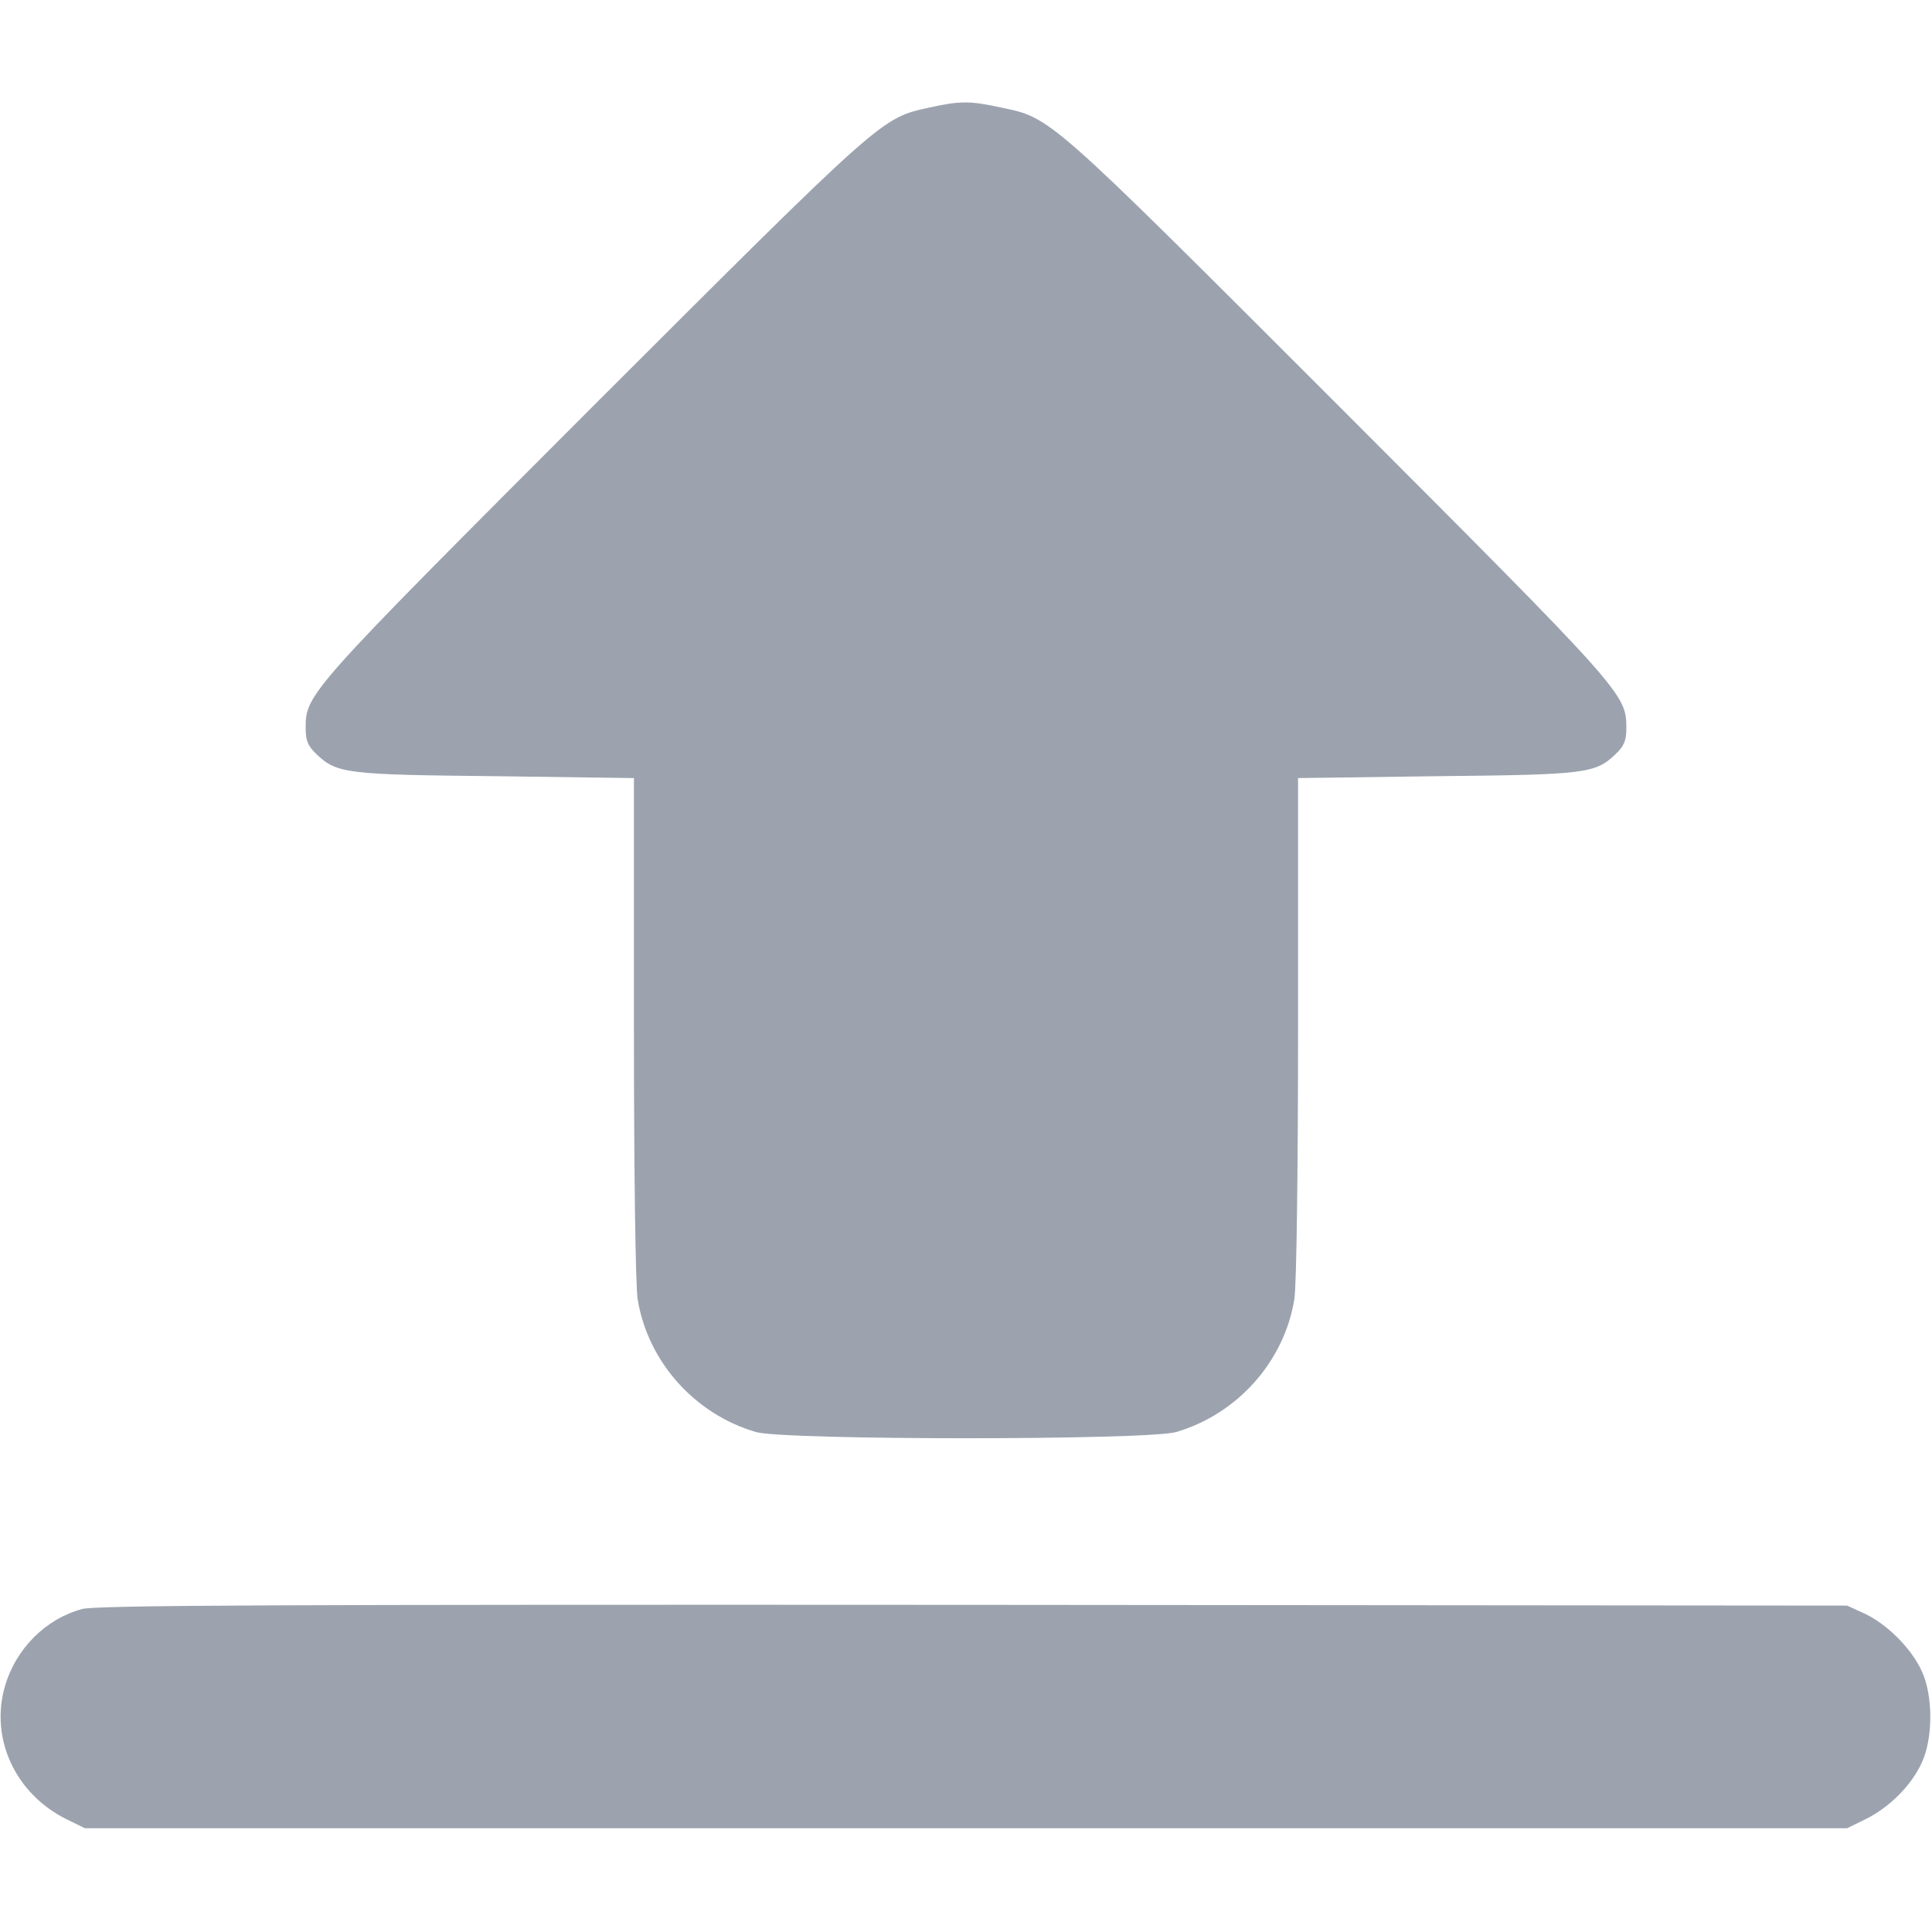 <?xml version="1.0" standalone="no"?>
<!DOCTYPE svg PUBLIC "-//W3C//DTD SVG 20010904//EN"
 "http://www.w3.org/TR/2001/REC-SVG-20010904/DTD/svg10.dtd">
<svg version="1.0" xmlns="http://www.w3.org/2000/svg"
 width="512pt" height="512pt" viewBox="0 0 512 512"
 preserveAspectRatio="xMidYMid meet">

<g transform="translate(0,512) scale(0.1,-0.1)"
fill="#9ca3af" stroke="none">
<path d="M2463 4835 c-128 -28 -119 -20 -889 -789 -760 -761 -764 -765 -764
-856 0 -33 6 -47 29 -69 54 -51 78 -54 474 -58 l367 -5 0 -661 c0 -377 4 -687
10 -721 27 -164 150 -303 313 -351 75 -22 1039 -22 1114 0 163 48 286 187 313
351 6 34 10 344 10 721 l0 661 368 5 c395 4 419 7 473 58 23 22 29 36 29 69 0
91 -4 95 -764 856 -774 774 -760 761 -893 789 -82 18 -109 18 -190 0z"/>
<path d="M218 856 c-97 -26 -176 -105 -205 -205 -40 -139 28 -285 163 -352
l49 -24 2335 0 2335 0 49 24 c63 31 122 90 149 150 30 64 30 178 0 242 -27 60
-92 125 -152 153 l-46 21 -2315 2 c-1847 1 -2325 -1 -2362 -11z"/>
</g>
</svg>
